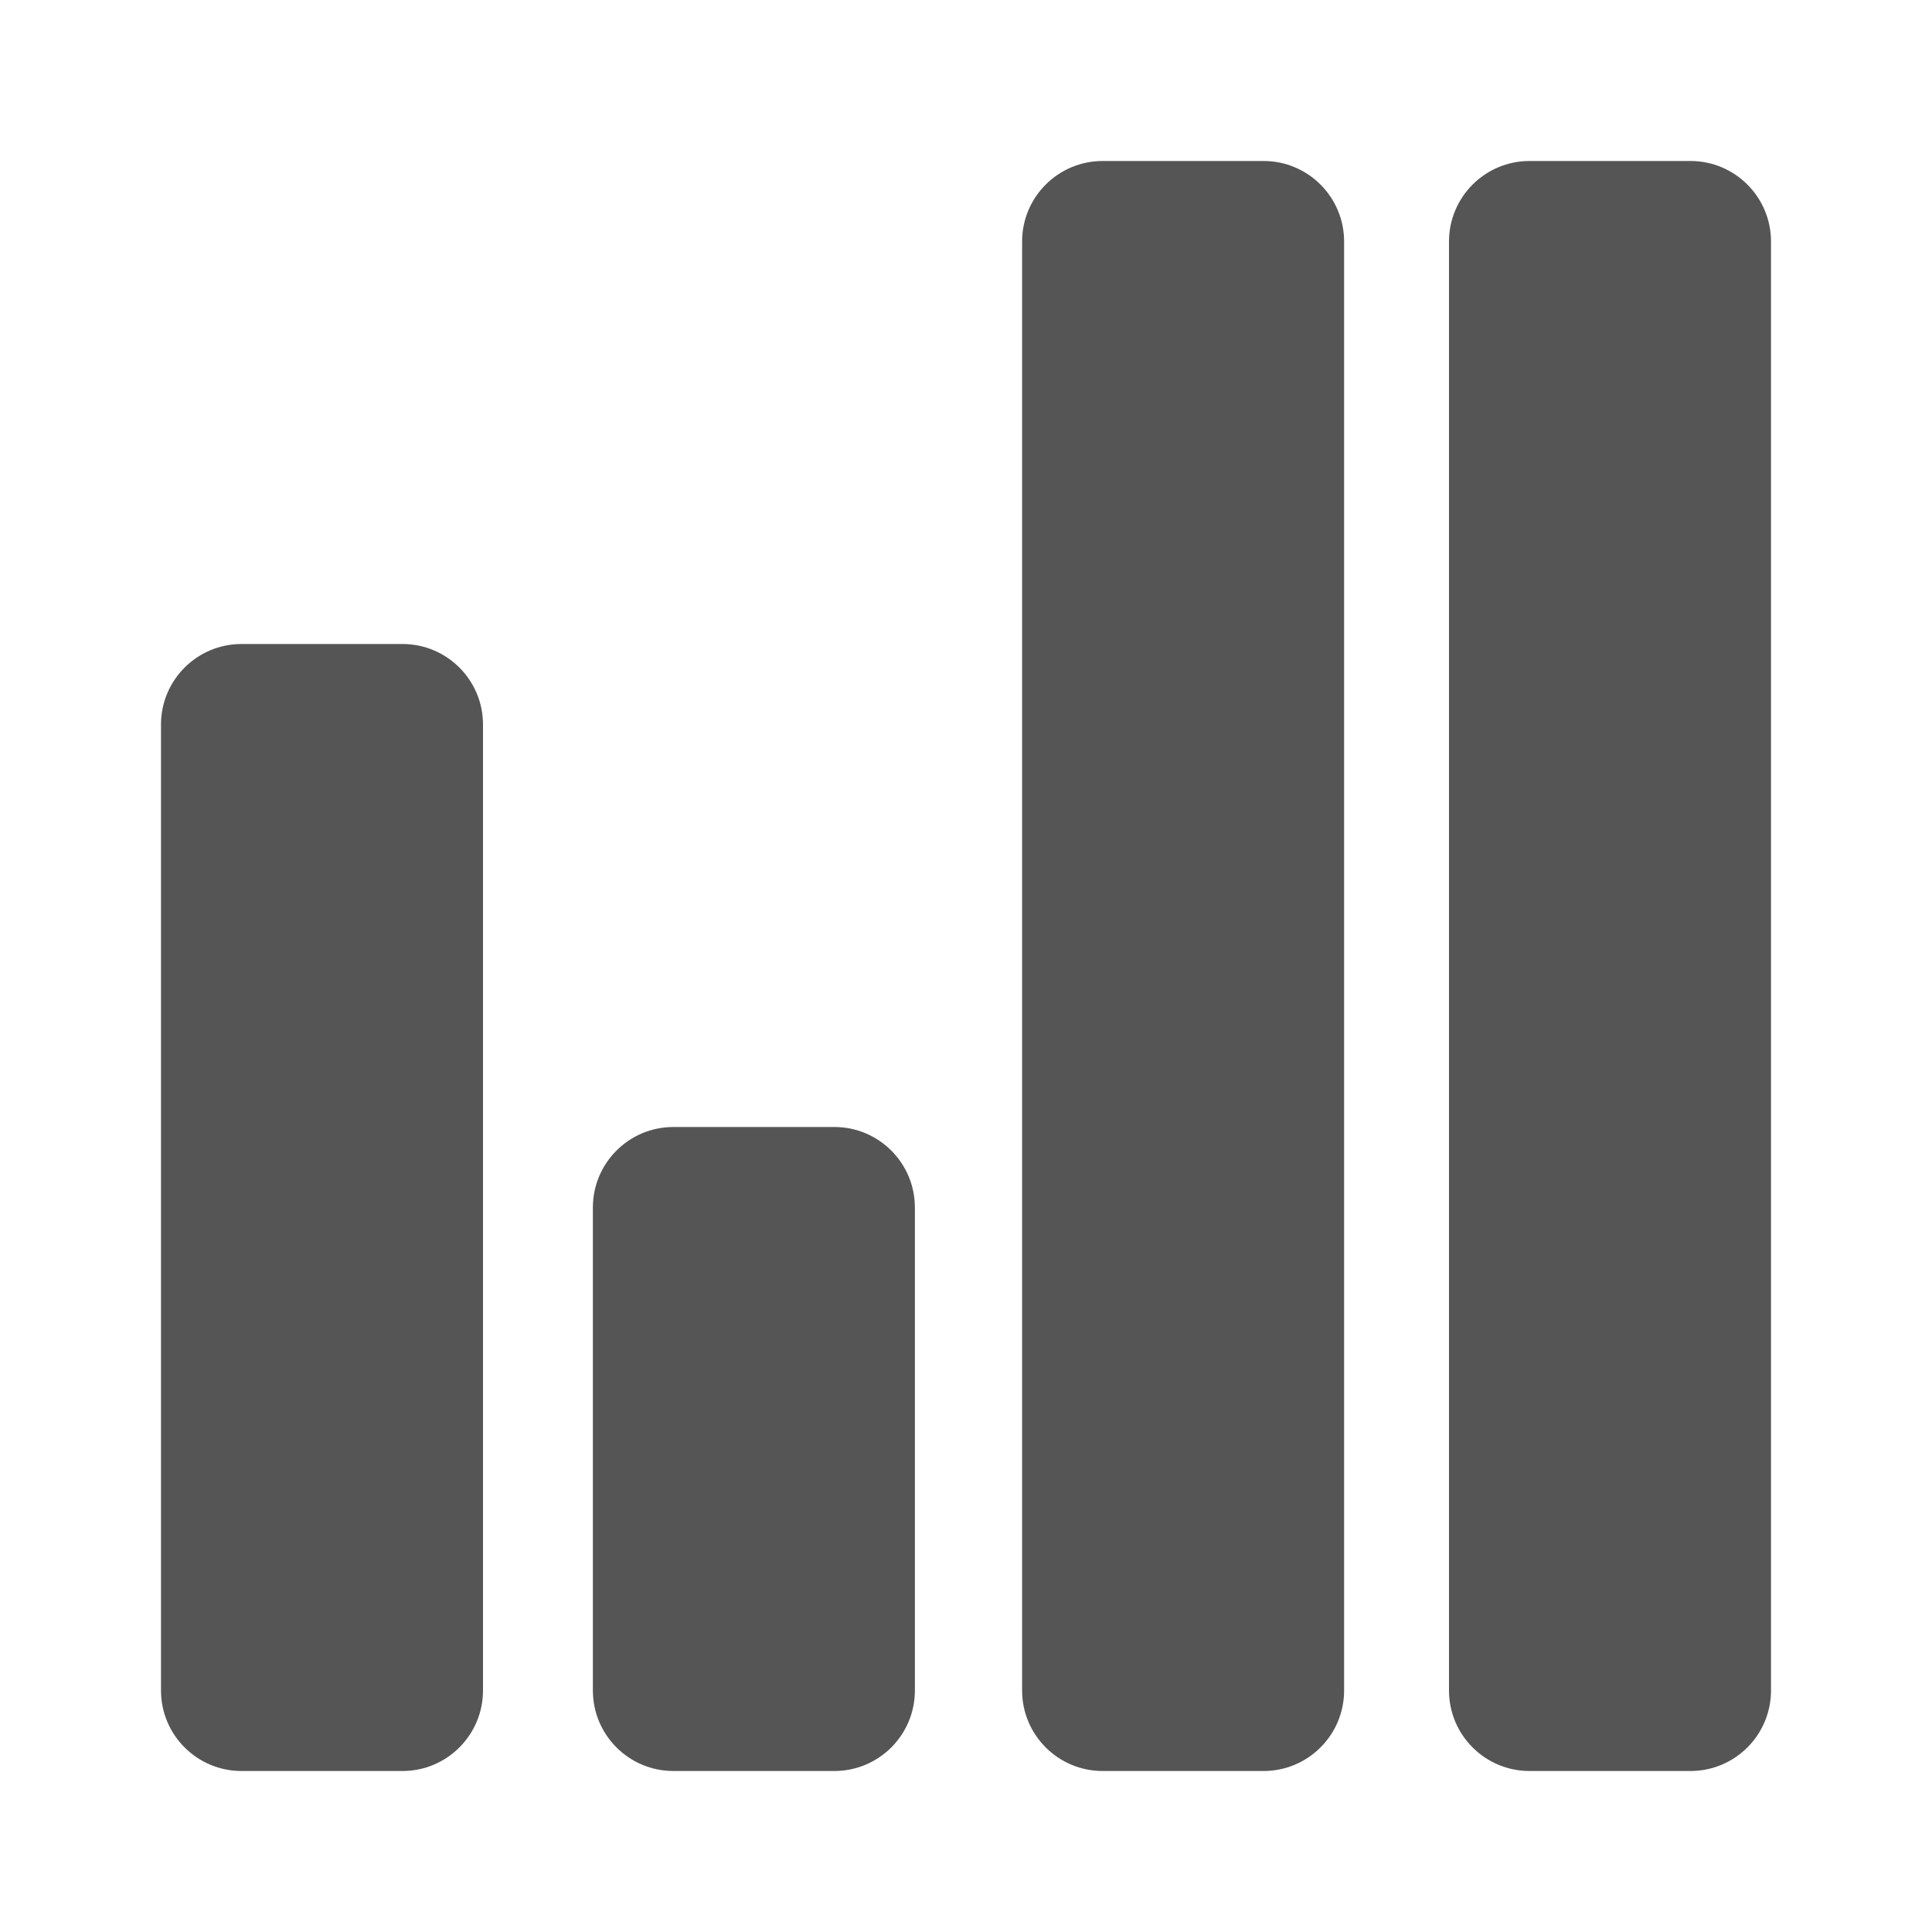 <svg xmlns="http://www.w3.org/2000/svg" width="24" height="24" viewBox="0 0 24 24">
  <path fill="#555" fill-rule="evenodd" d="M3,8 L5,8 C5.552,8 6,8.448 6,9 L6,21 C6,21.552 5.552,22 5,22 L3,22 C2.448,22 2,21.552 2,21 L2,9 C2,8.448 2.448,8 3,8 Z M8.365,14 L10.365,14 C10.917,14 11.365,14.448 11.365,15 L11.365,21 C11.365,21.552 10.917,22 10.365,22 L8.365,22 C7.813,22 7.365,21.552 7.365,21 L7.365,15 C7.365,14.448 7.813,14 8.365,14 Z M13.697,2 L15.697,2 C16.249,2 16.697,2.448 16.697,3 L16.697,21 C16.697,21.552 16.249,22 15.697,22 L13.697,22 C13.145,22 12.697,21.552 12.697,21 L12.697,3 C12.697,2.448 13.145,2 13.697,2 Z M19,2 L21,2 C21.552,2 22,2.448 22,3 L22,21 C22,21.552 21.552,22 21,22 L19,22 C18.448,22 18,21.552 18,21 L18,3 C18,2.448 18.448,2 19,2 Z"/>
</svg>
